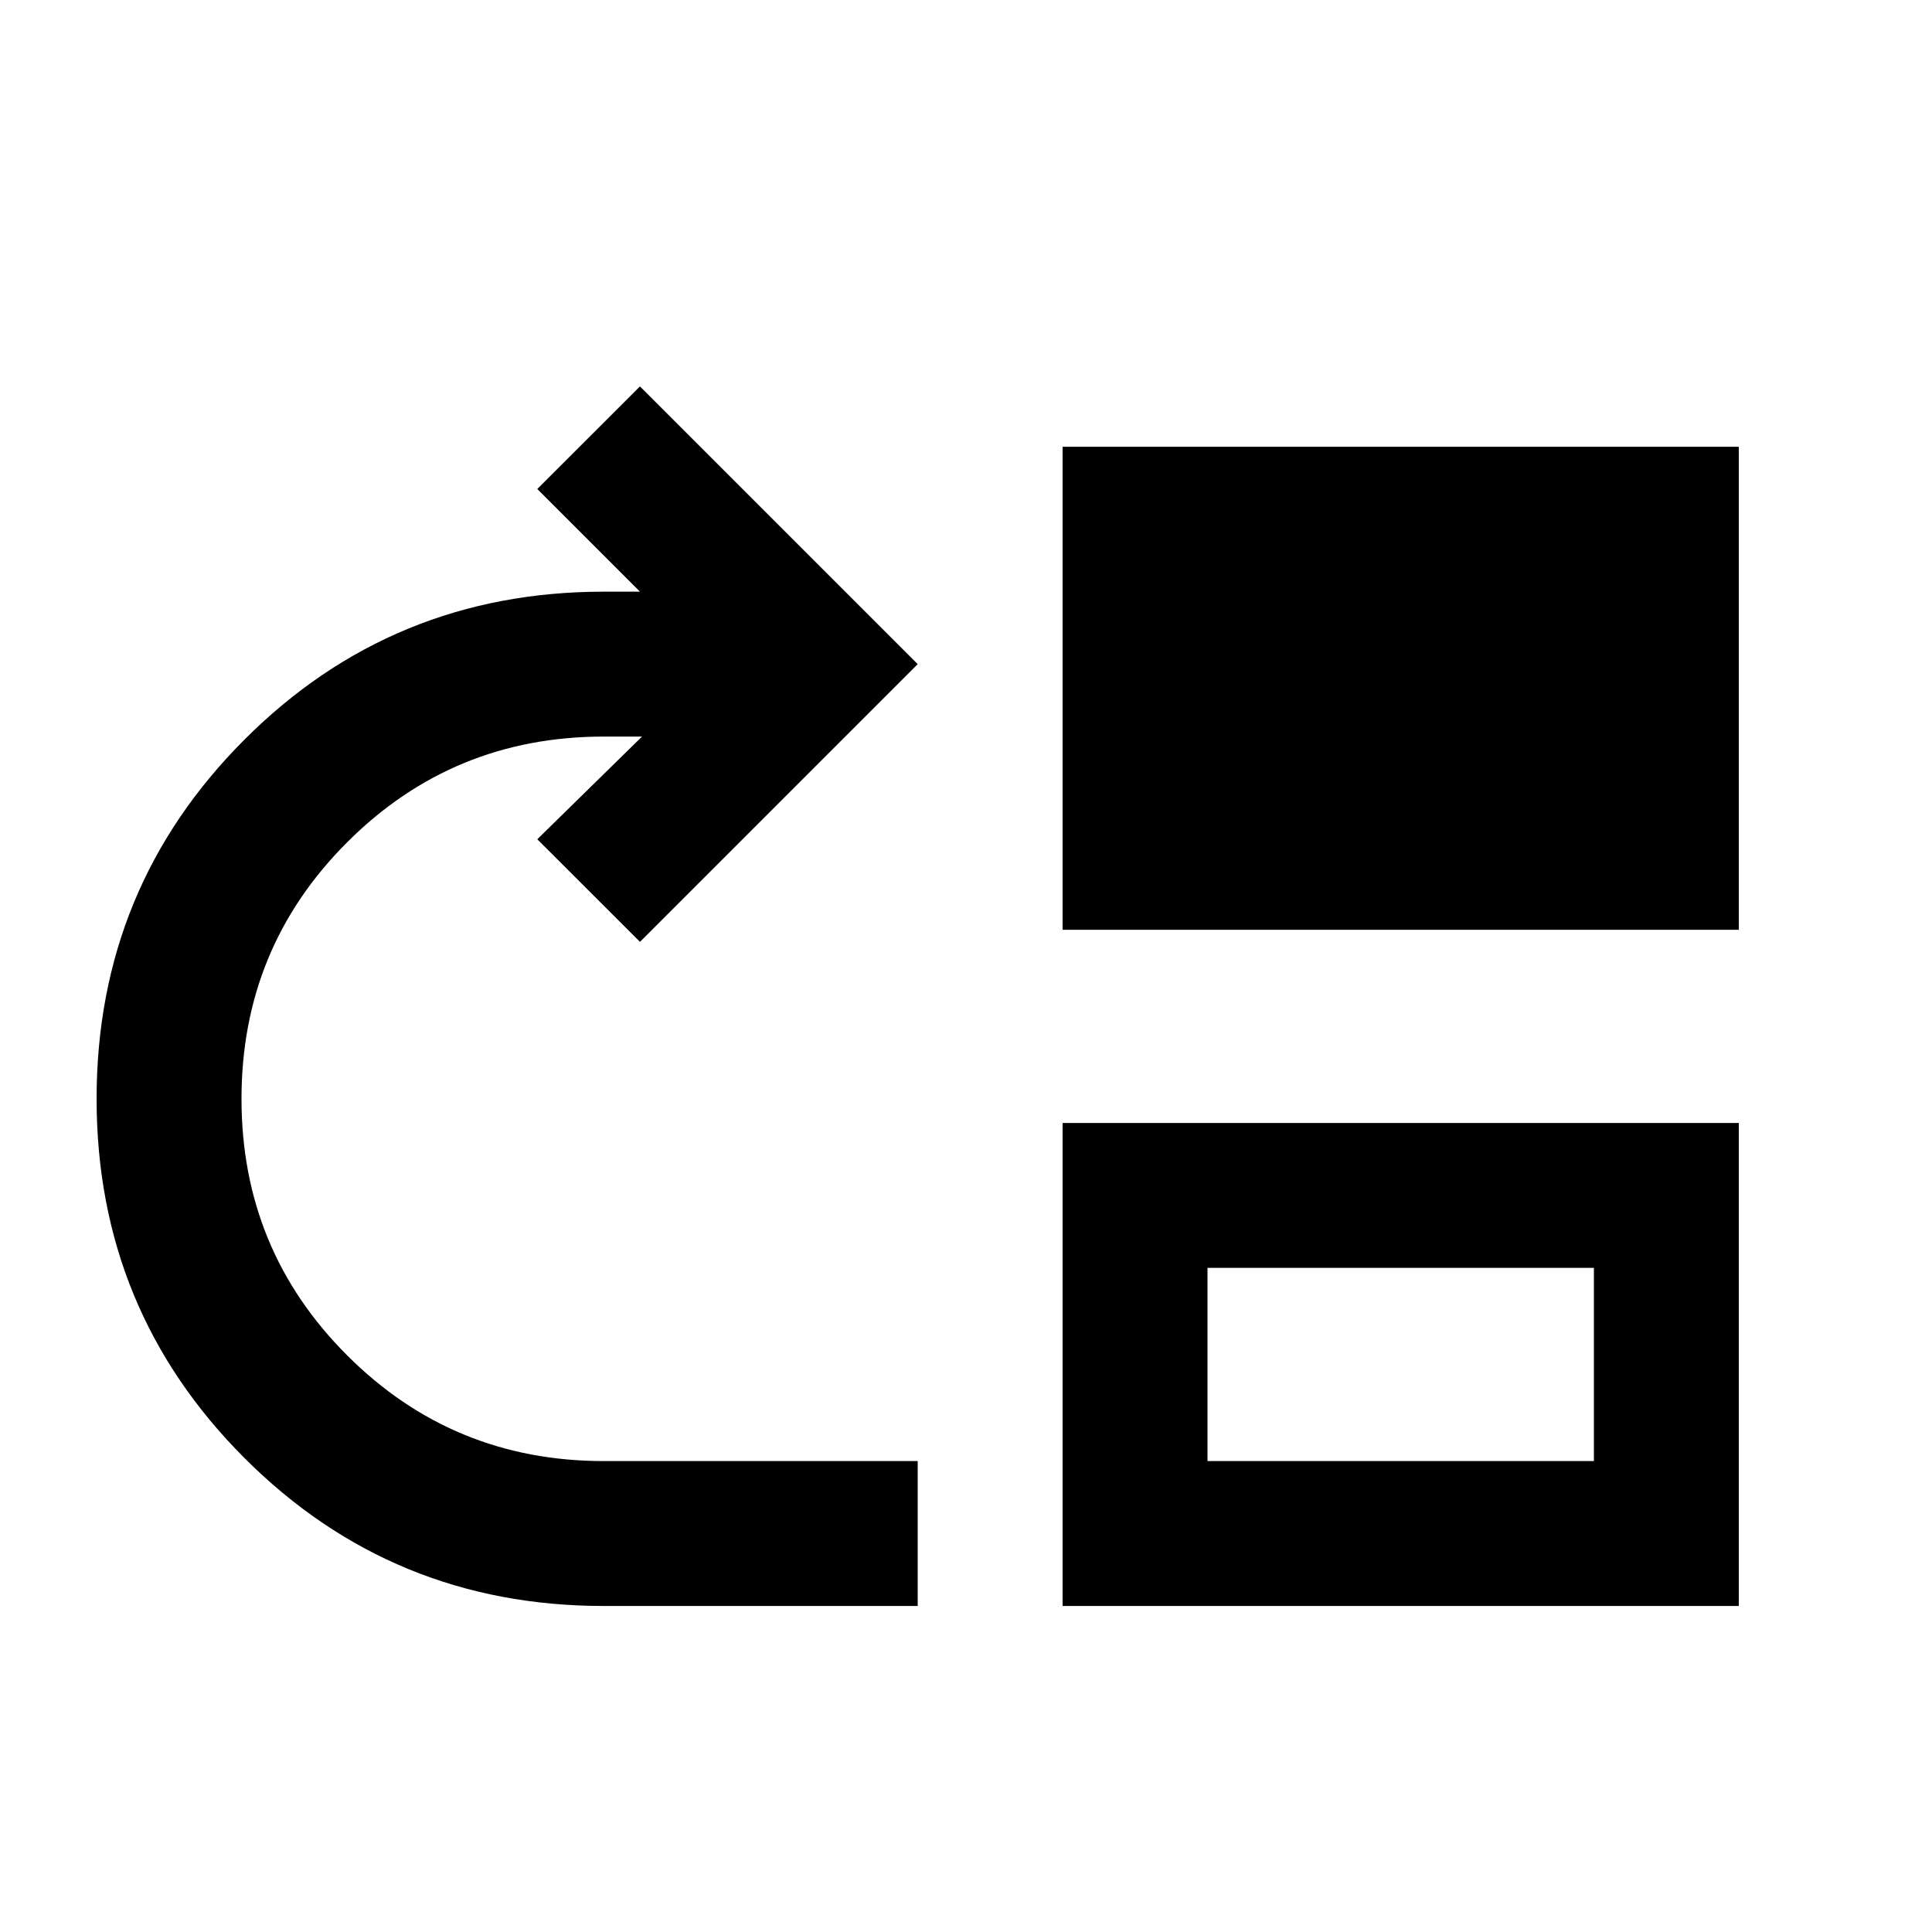 <svg xmlns="http://www.w3.org/2000/svg" viewBox="0 0 20 20"><path d="M6.25 16.625q-2.188 0-3.719-1.531Q1 13.562 1 11.375t1.531-3.719Q4.062 6.125 6.25 6.125h.375L5.562 5.062 6.625 4 9.5 6.875 6.625 9.75 5.562 8.688l1.084-1.063H6.25q-1.562 0-2.656 1.094Q2.5 9.812 2.5 11.375q0 1.563 1.094 2.656 1.094 1.094 2.656 1.094H9.5v1.5Zm4.75-7v-5h7v5Zm0 7v-5h7v5Zm1.5-1.5h4v-2h-4Z"/></svg>
